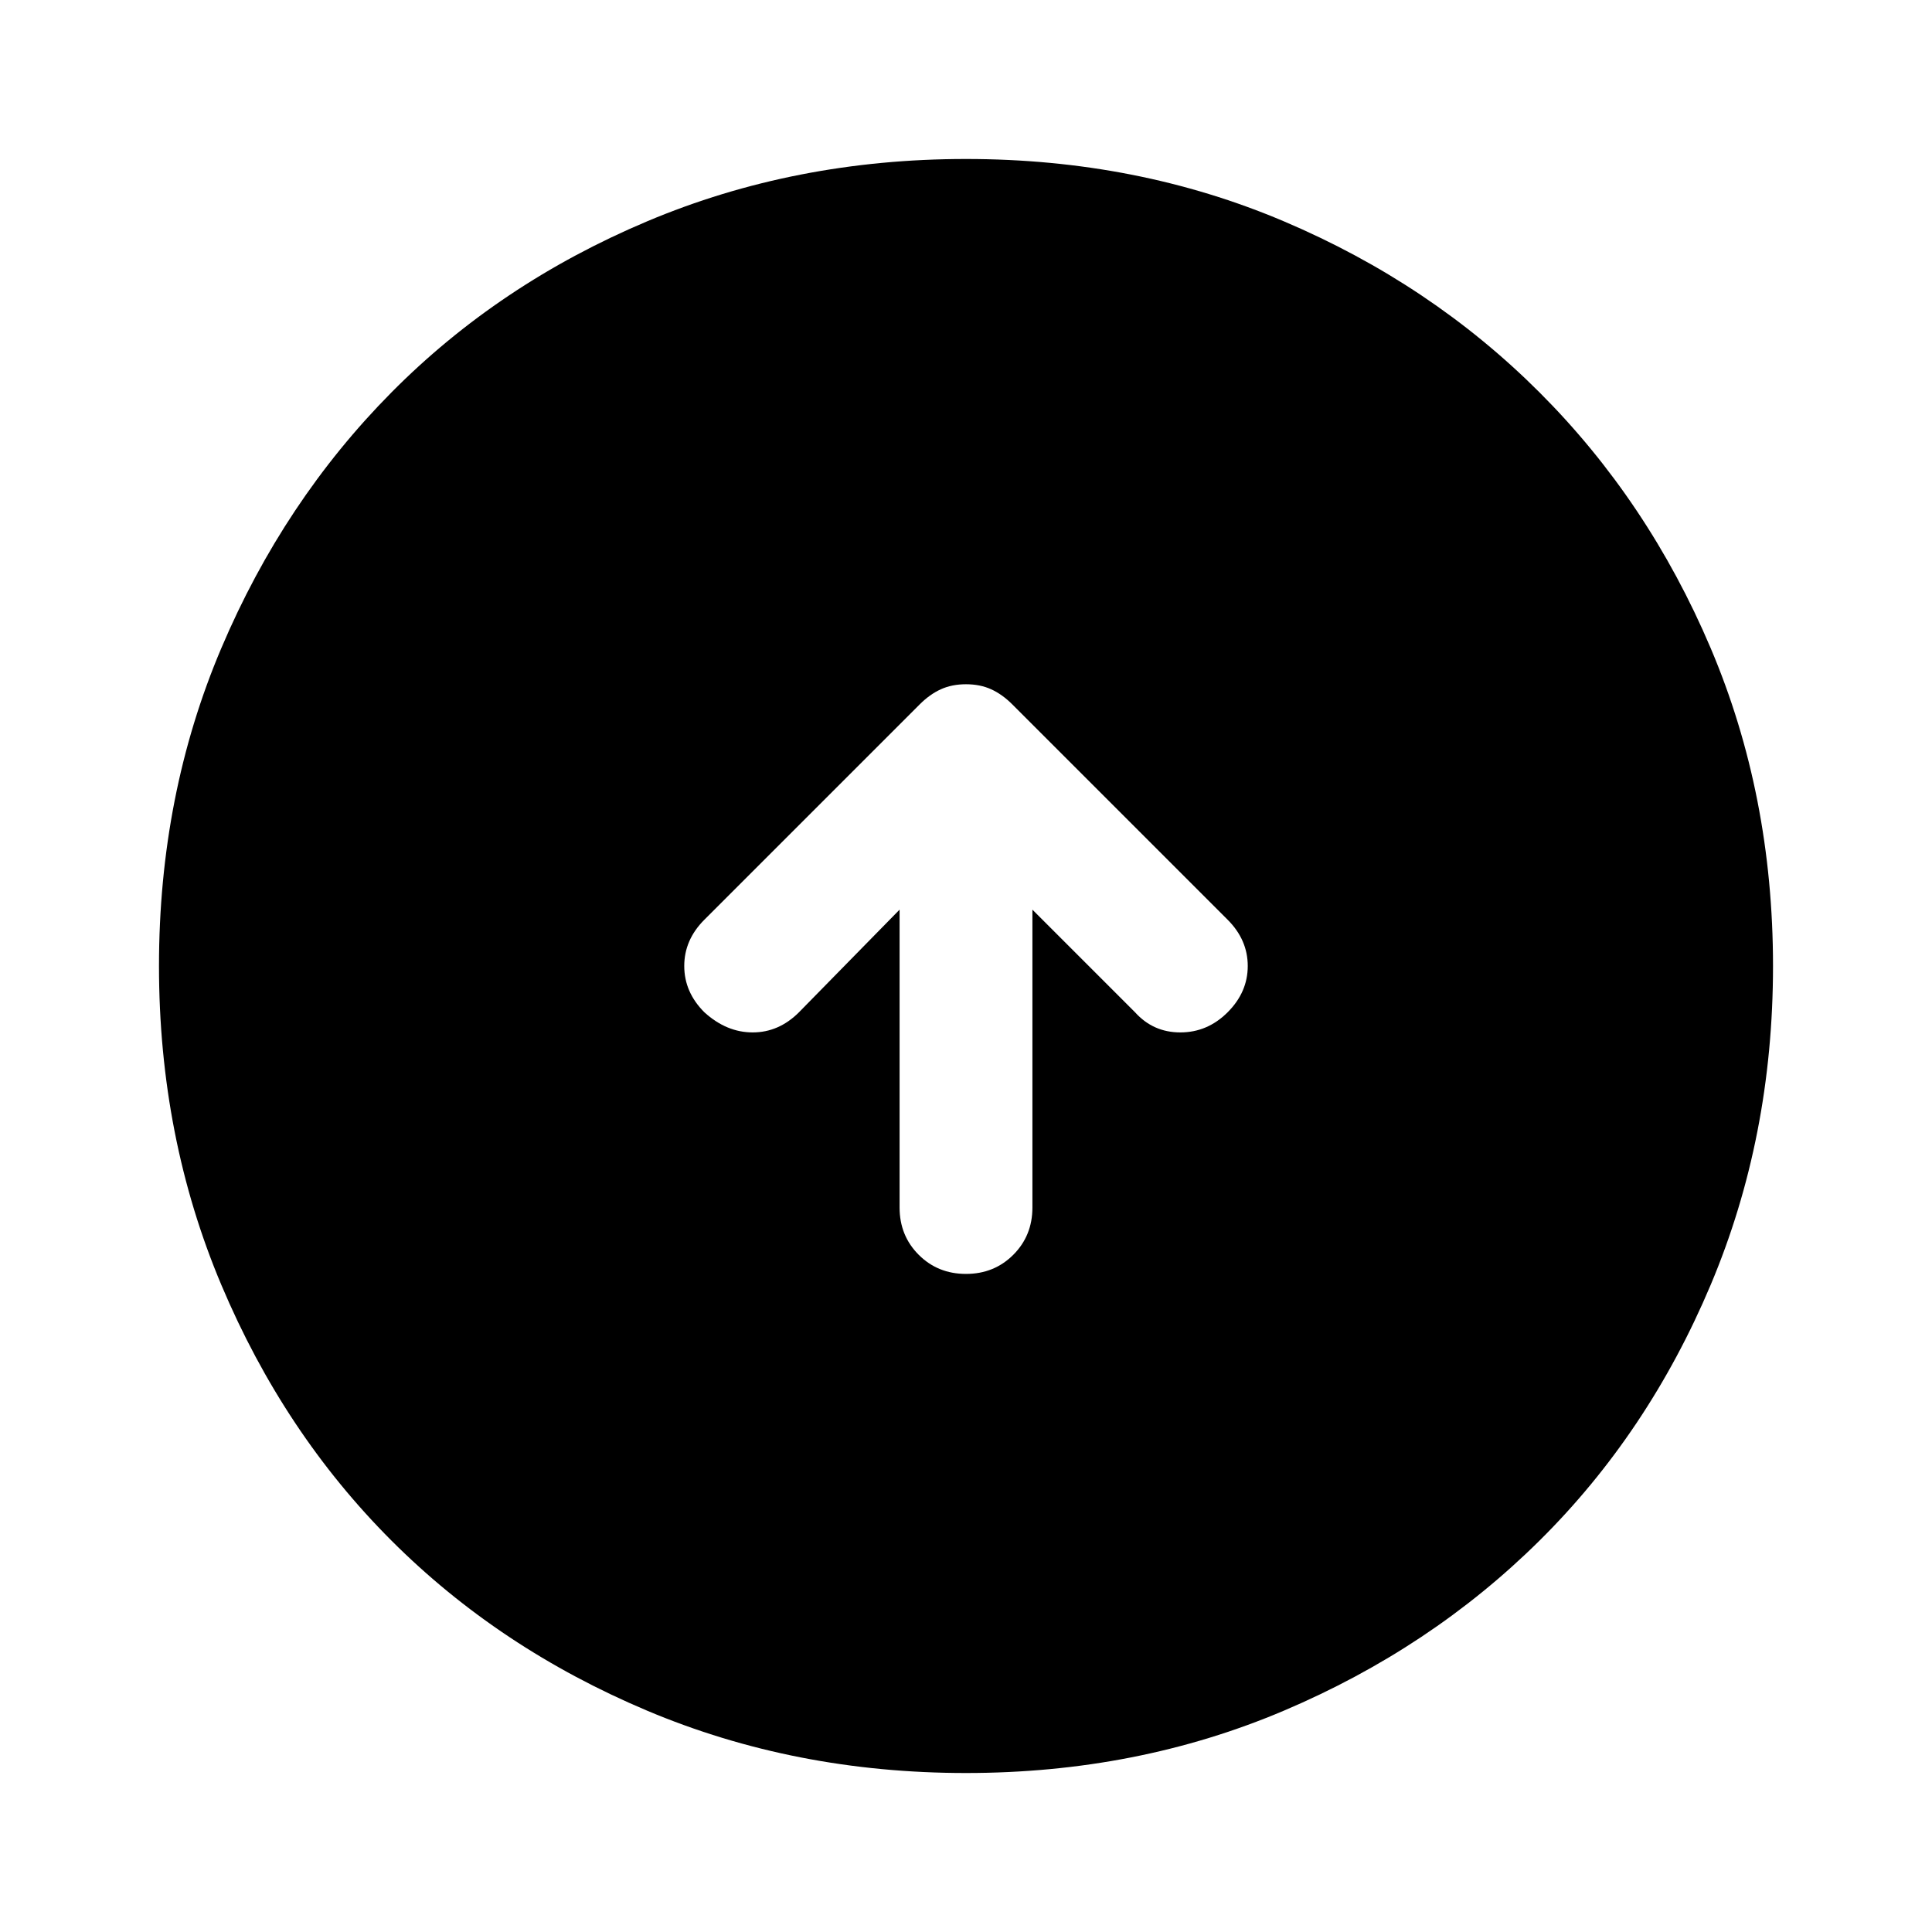<svg xmlns="http://www.w3.org/2000/svg" height="48" width="48"><path d="M24 31.65Q24.7 31.65 25.175 31.175Q25.65 30.7 25.65 30V22.6L28.2 25.15Q28.65 25.65 29.325 25.65Q30 25.65 30.5 25.15Q31 24.65 31 24Q31 23.35 30.5 22.85L25.15 17.5Q24.9 17.25 24.625 17.125Q24.35 17 24 17Q23.65 17 23.375 17.125Q23.1 17.25 22.85 17.5L17.5 22.85Q17 23.35 17 24Q17 24.65 17.5 25.15Q18.05 25.65 18.7 25.65Q19.35 25.65 19.85 25.15L22.35 22.6V30Q22.35 30.7 22.825 31.175Q23.3 31.65 24 31.65ZM24 44.05Q19.75 44.05 16.075 42.5Q12.4 40.95 9.725 38.275Q7.05 35.6 5.5 31.925Q3.95 28.25 3.95 24Q3.95 19.75 5.5 16.1Q7.05 12.45 9.725 9.75Q12.4 7.05 16.075 5.5Q19.75 3.95 24 3.95Q28.25 3.95 31.9 5.5Q35.55 7.05 38.25 9.75Q40.95 12.45 42.5 16.1Q44.05 19.75 44.05 24Q44.05 28.25 42.5 31.925Q40.95 35.6 38.25 38.275Q35.55 40.95 31.9 42.5Q28.25 44.05 24 44.05Z"/></svg>
